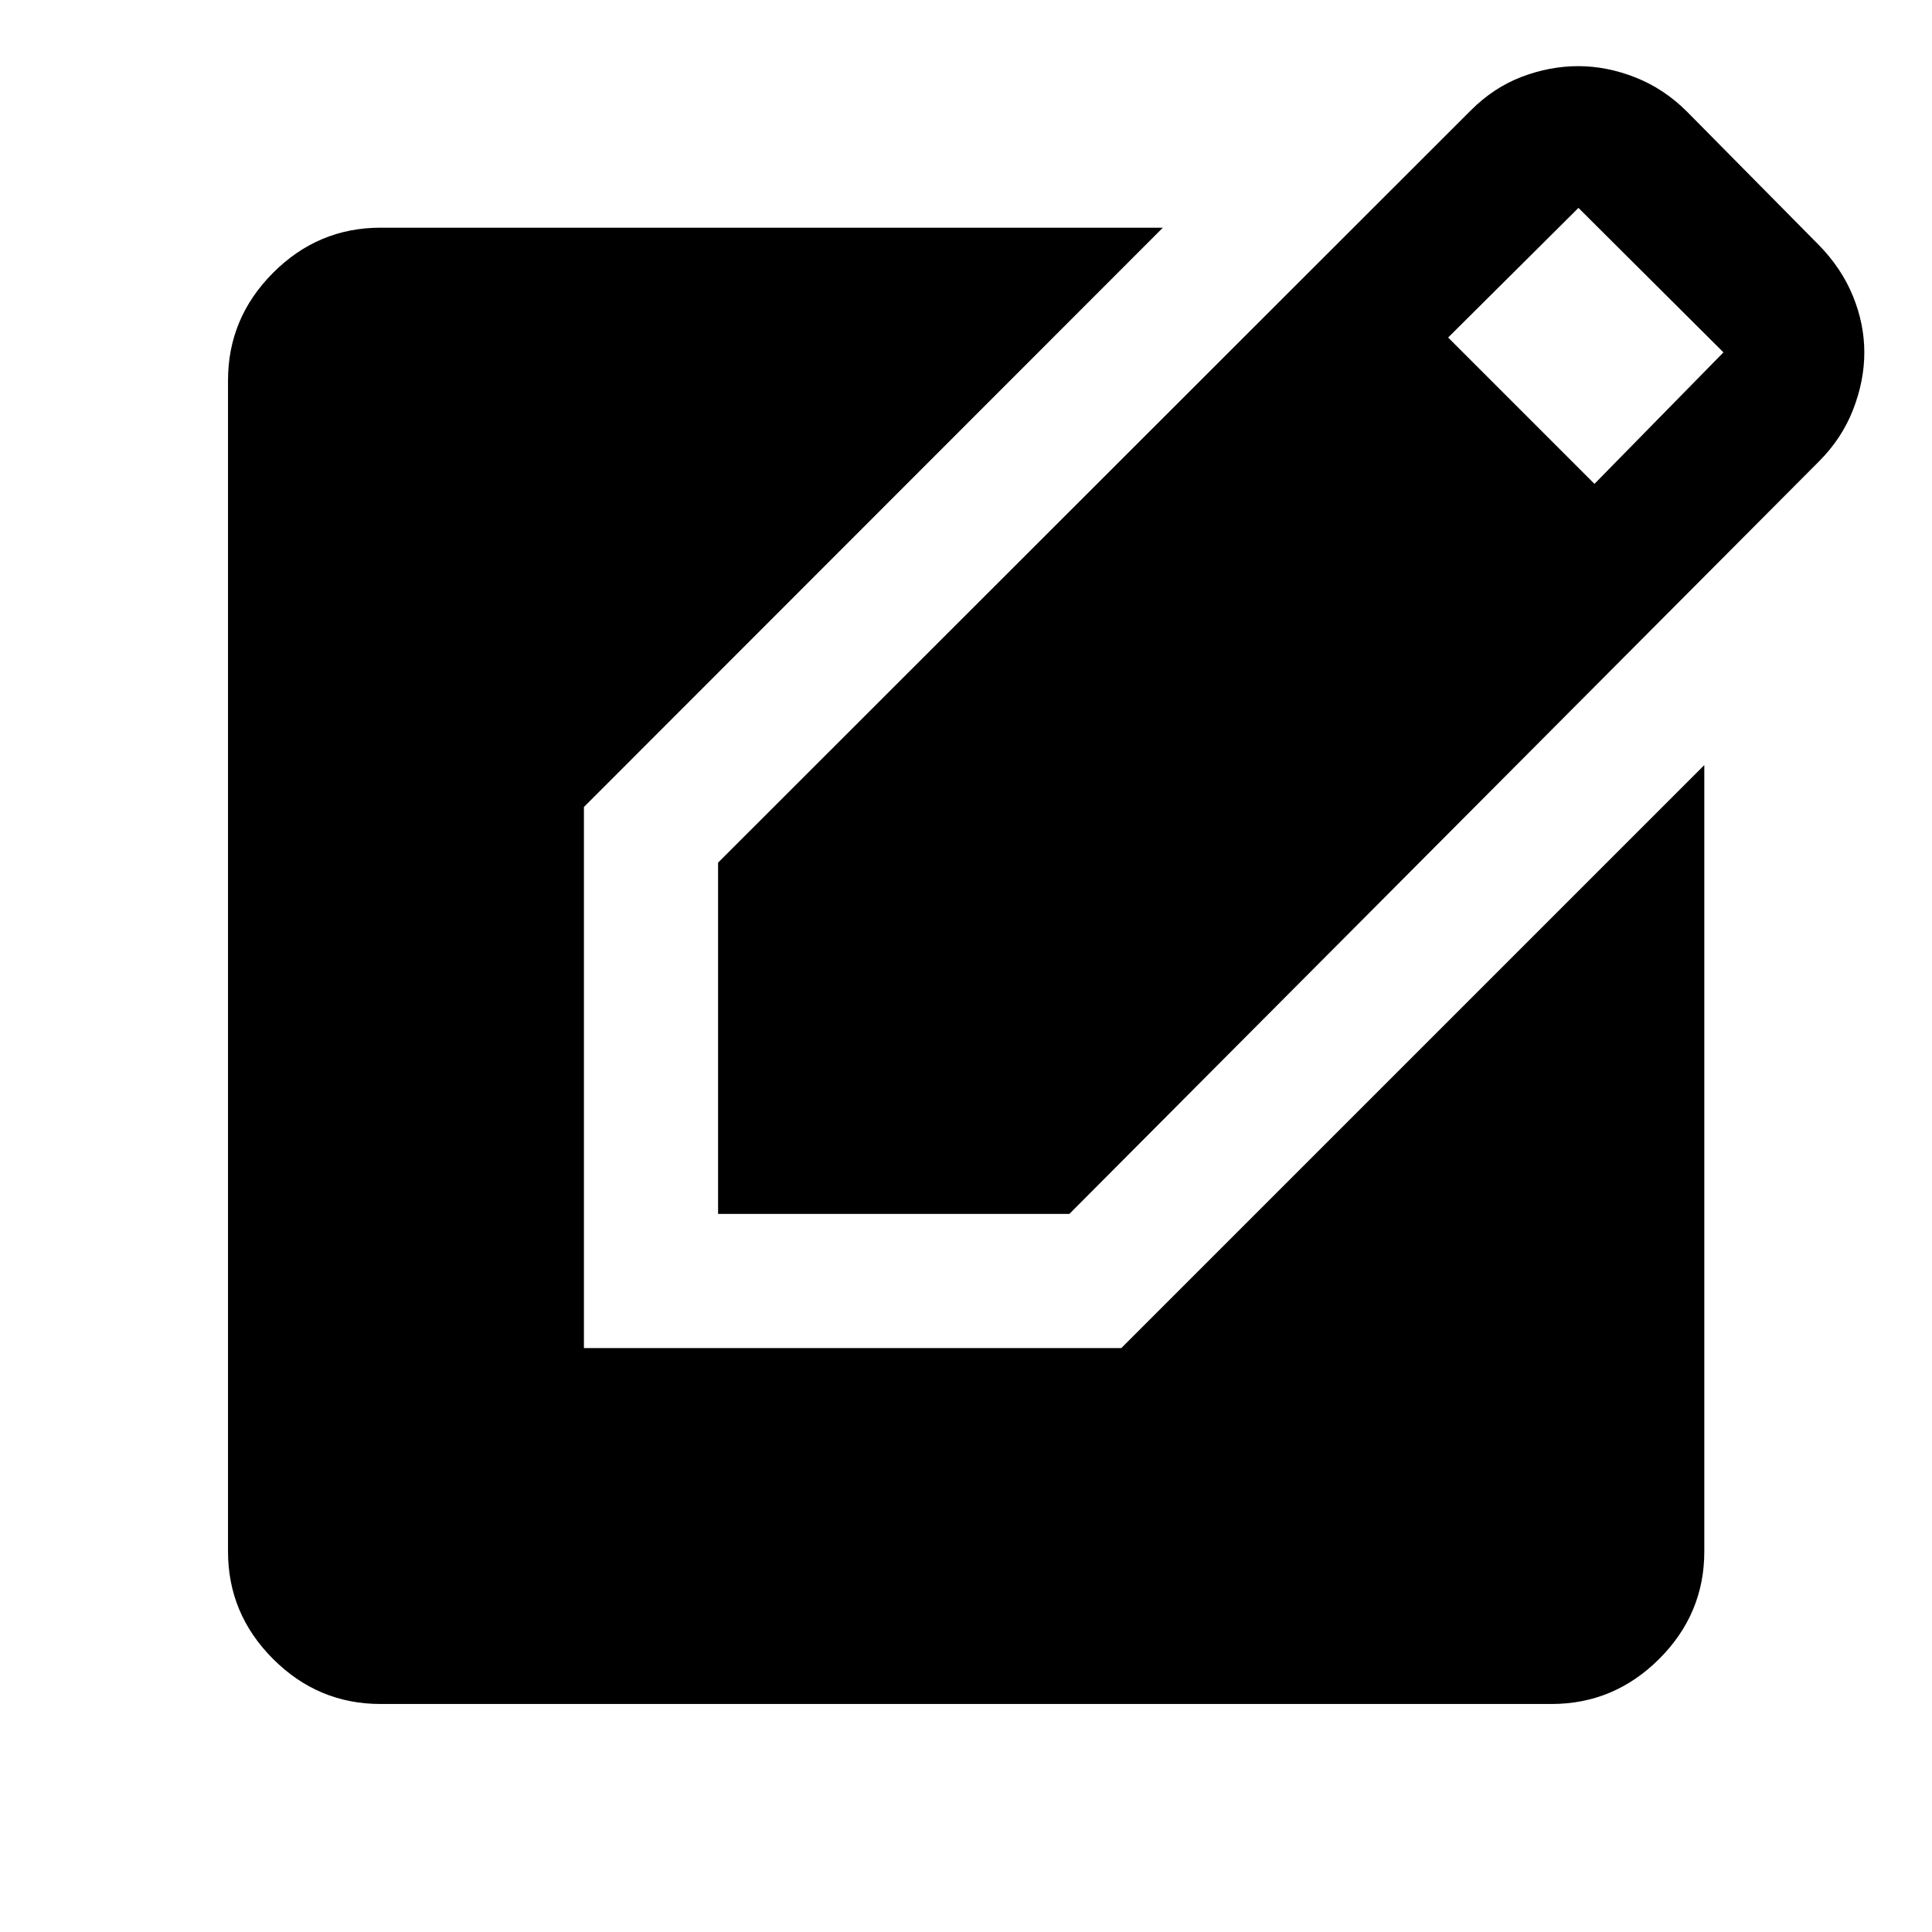 <svg xmlns="http://www.w3.org/2000/svg" height="40" viewBox="0 -960 960 960" width="40"><path d="M356.81-356.81v-174.55l374.05-373.81q11.36-11.35 25.29-16.66 13.93-5.3 28.1-5.3 14.25 0 28.46 5.64 14.22 5.63 25.57 16.99l65.55 66.31q11.26 11.52 16.9 25.35 5.64 13.83 5.64 27.93 0 14.16-5.59 28.5t-16.95 25.69L531.36-356.81H356.81Zm435.47-362.76 64.09-65.34-72.04-71.79-64.76 64.42 72.71 72.71ZM189.06-113.3q-31 0-53.38-22.38-22.38-22.38-22.38-53.38v-581.88q0-31.06 22.38-53.49 22.38-22.43 53.38-22.43h388.76L290.15-559.01v268.86h267.01l289.7-289.68v390.77q0 31-22.43 53.38Q802-113.3 770.94-113.3H189.06Z"/></svg>